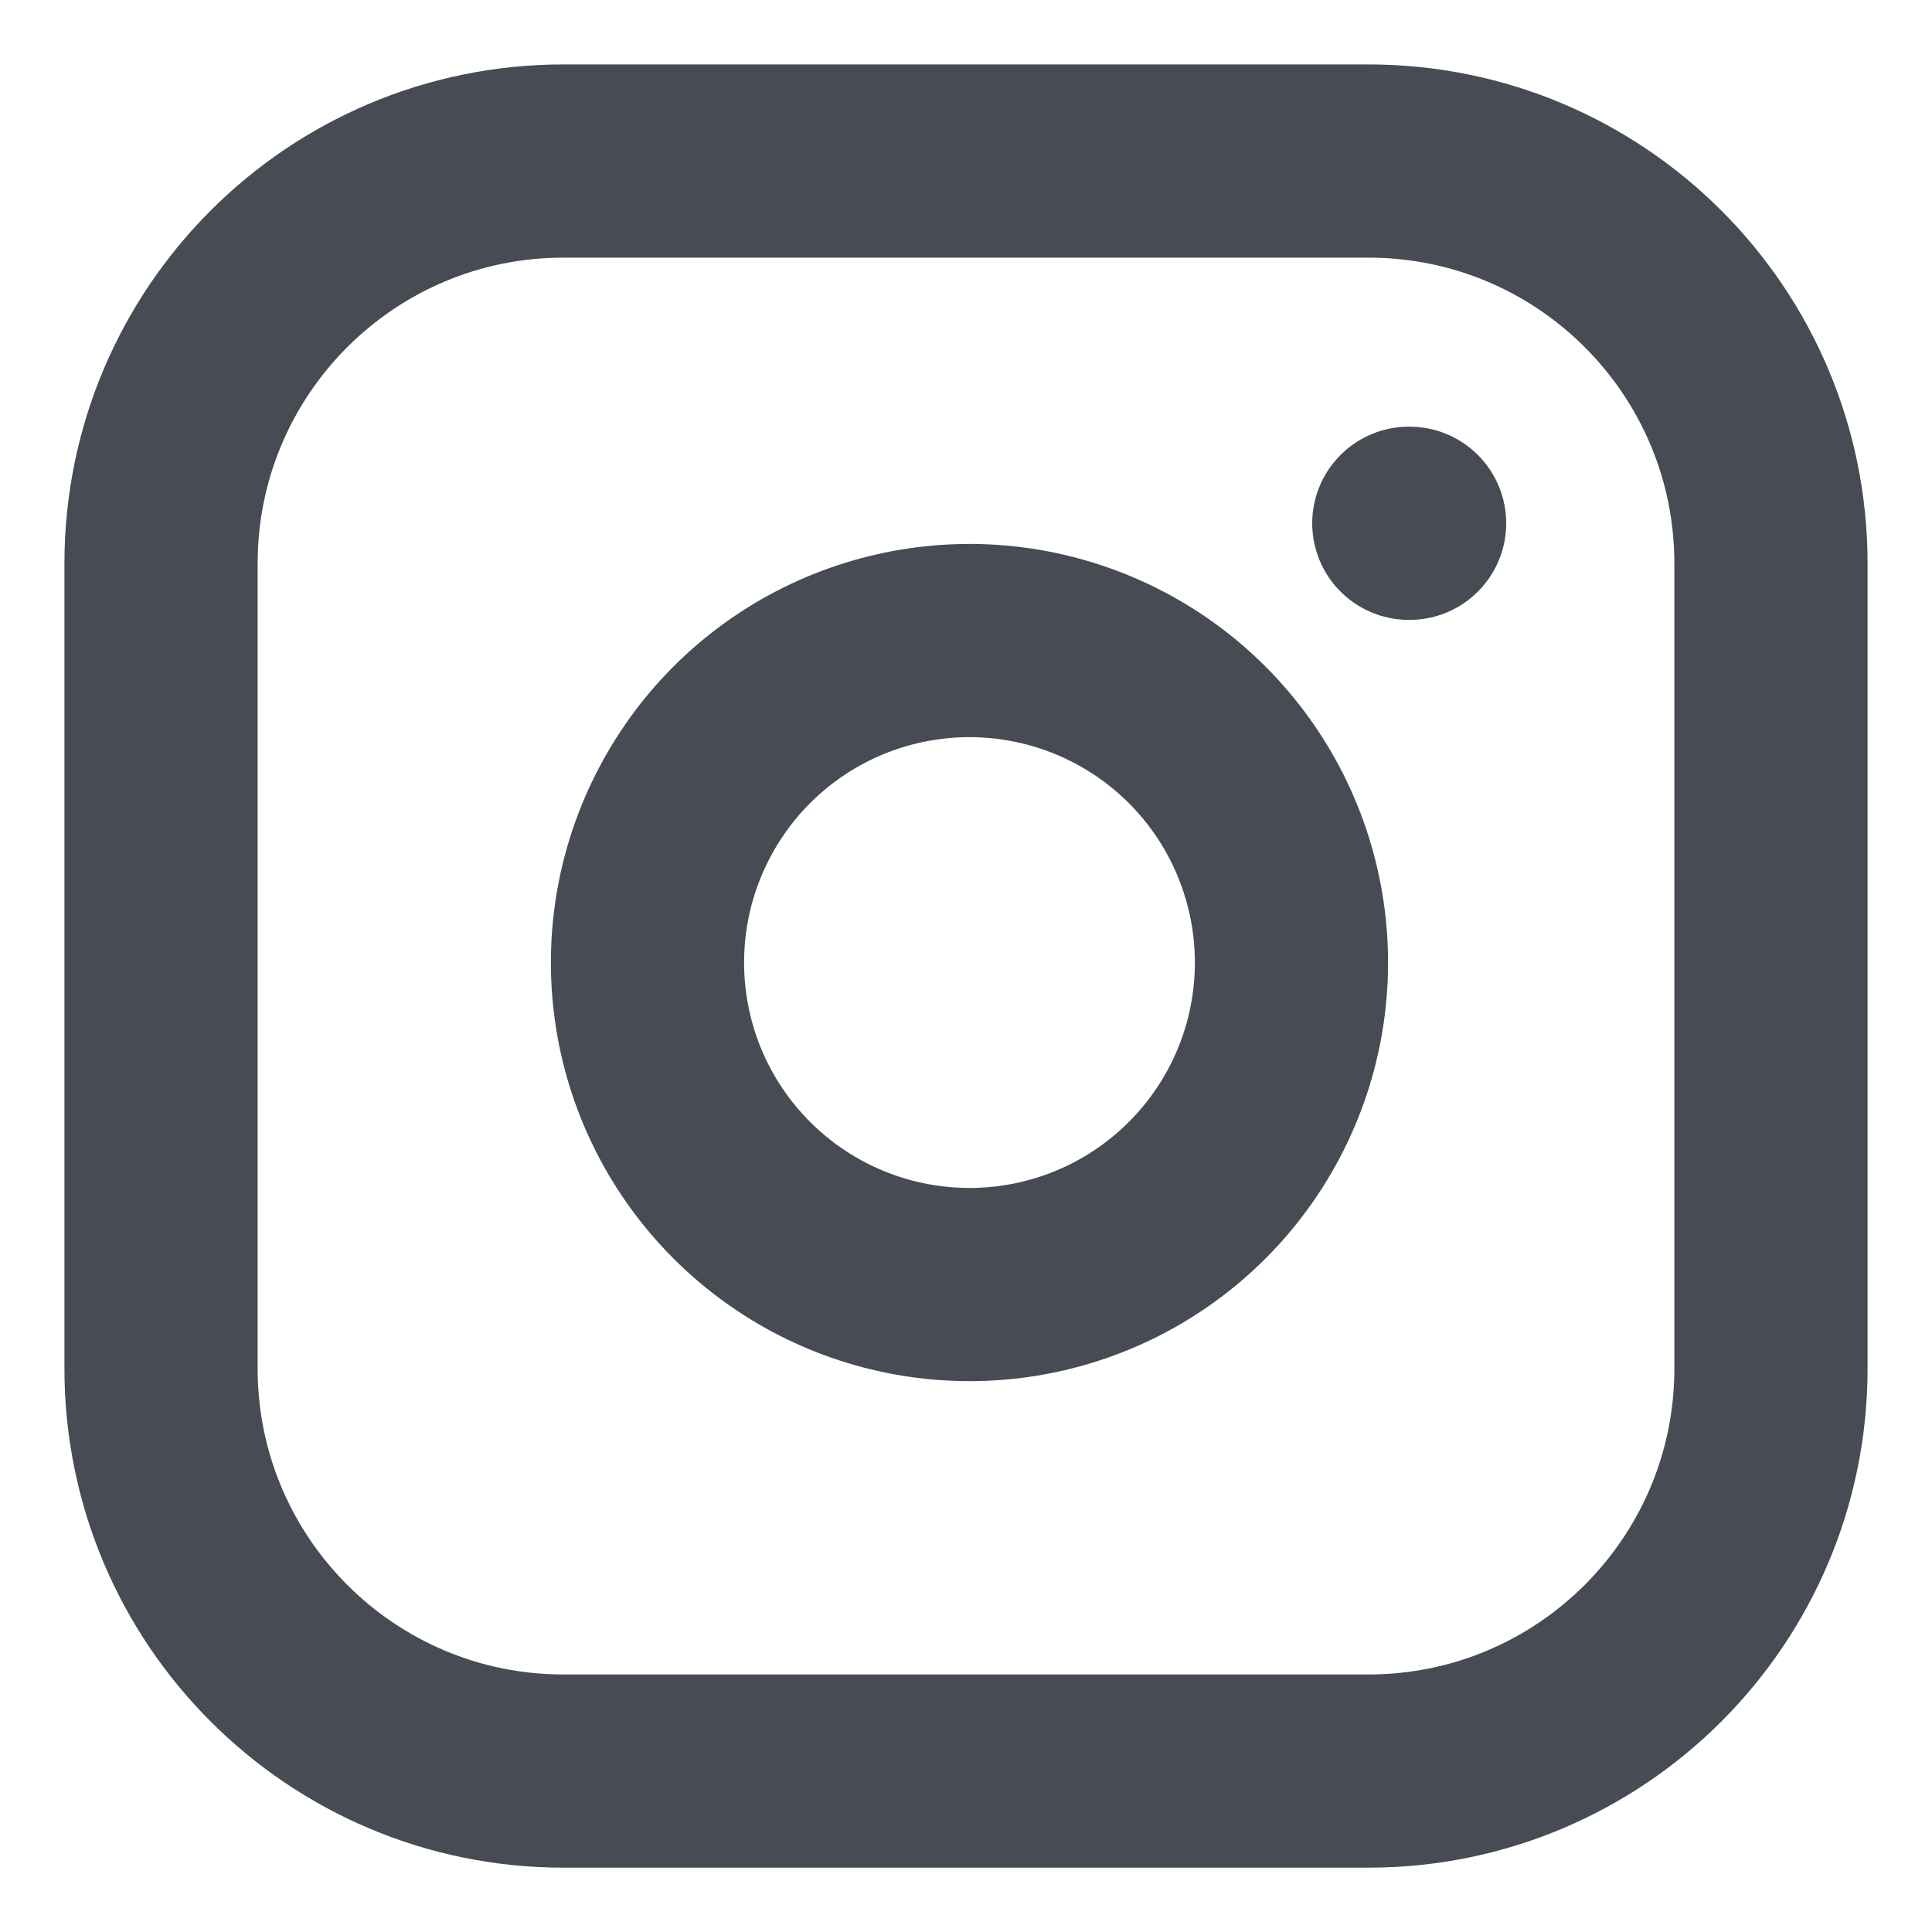 <svg width="20" height="20" viewBox="0 0 20 20" fill="none" xmlns="http://www.w3.org/2000/svg">
  <path class="stroke-colored-el" d="M14.166 1.667H5.833C3.532 1.667 1.667 3.532 1.667 5.834V14.167C1.667 16.468 3.532 18.334 5.833 18.334H14.166C16.468 18.334 18.333 16.468 18.333 14.167V5.834C18.333 3.532 16.468 1.667 14.166 1.667Z" stroke="#474B54" stroke-width="2" stroke-linecap="round" stroke-linejoin="round"/>
  <path class="stroke-colored-el" d="M13.333 9.475C13.436 10.169 13.318 10.877 12.995 11.499C12.672 12.122 12.161 12.626 11.535 12.942C10.908 13.257 10.199 13.367 9.506 13.255C8.814 13.144 8.175 12.817 7.679 12.321C7.183 11.825 6.856 11.186 6.745 10.494C6.634 9.802 6.743 9.092 7.059 8.466C7.374 7.839 7.878 7.328 8.501 7.005C9.123 6.683 9.831 6.564 10.525 6.667C11.232 6.772 11.887 7.101 12.393 7.607C12.899 8.113 13.228 8.768 13.333 9.475Z" stroke="#474B54" stroke-width="2" stroke-linecap="round" stroke-linejoin="round"/>
  <path class="stroke-colored-el" d="M14.584 5.417H14.592" stroke="#474B54" stroke-width="2" stroke-linecap="round" stroke-linejoin="round"/>
</svg>
